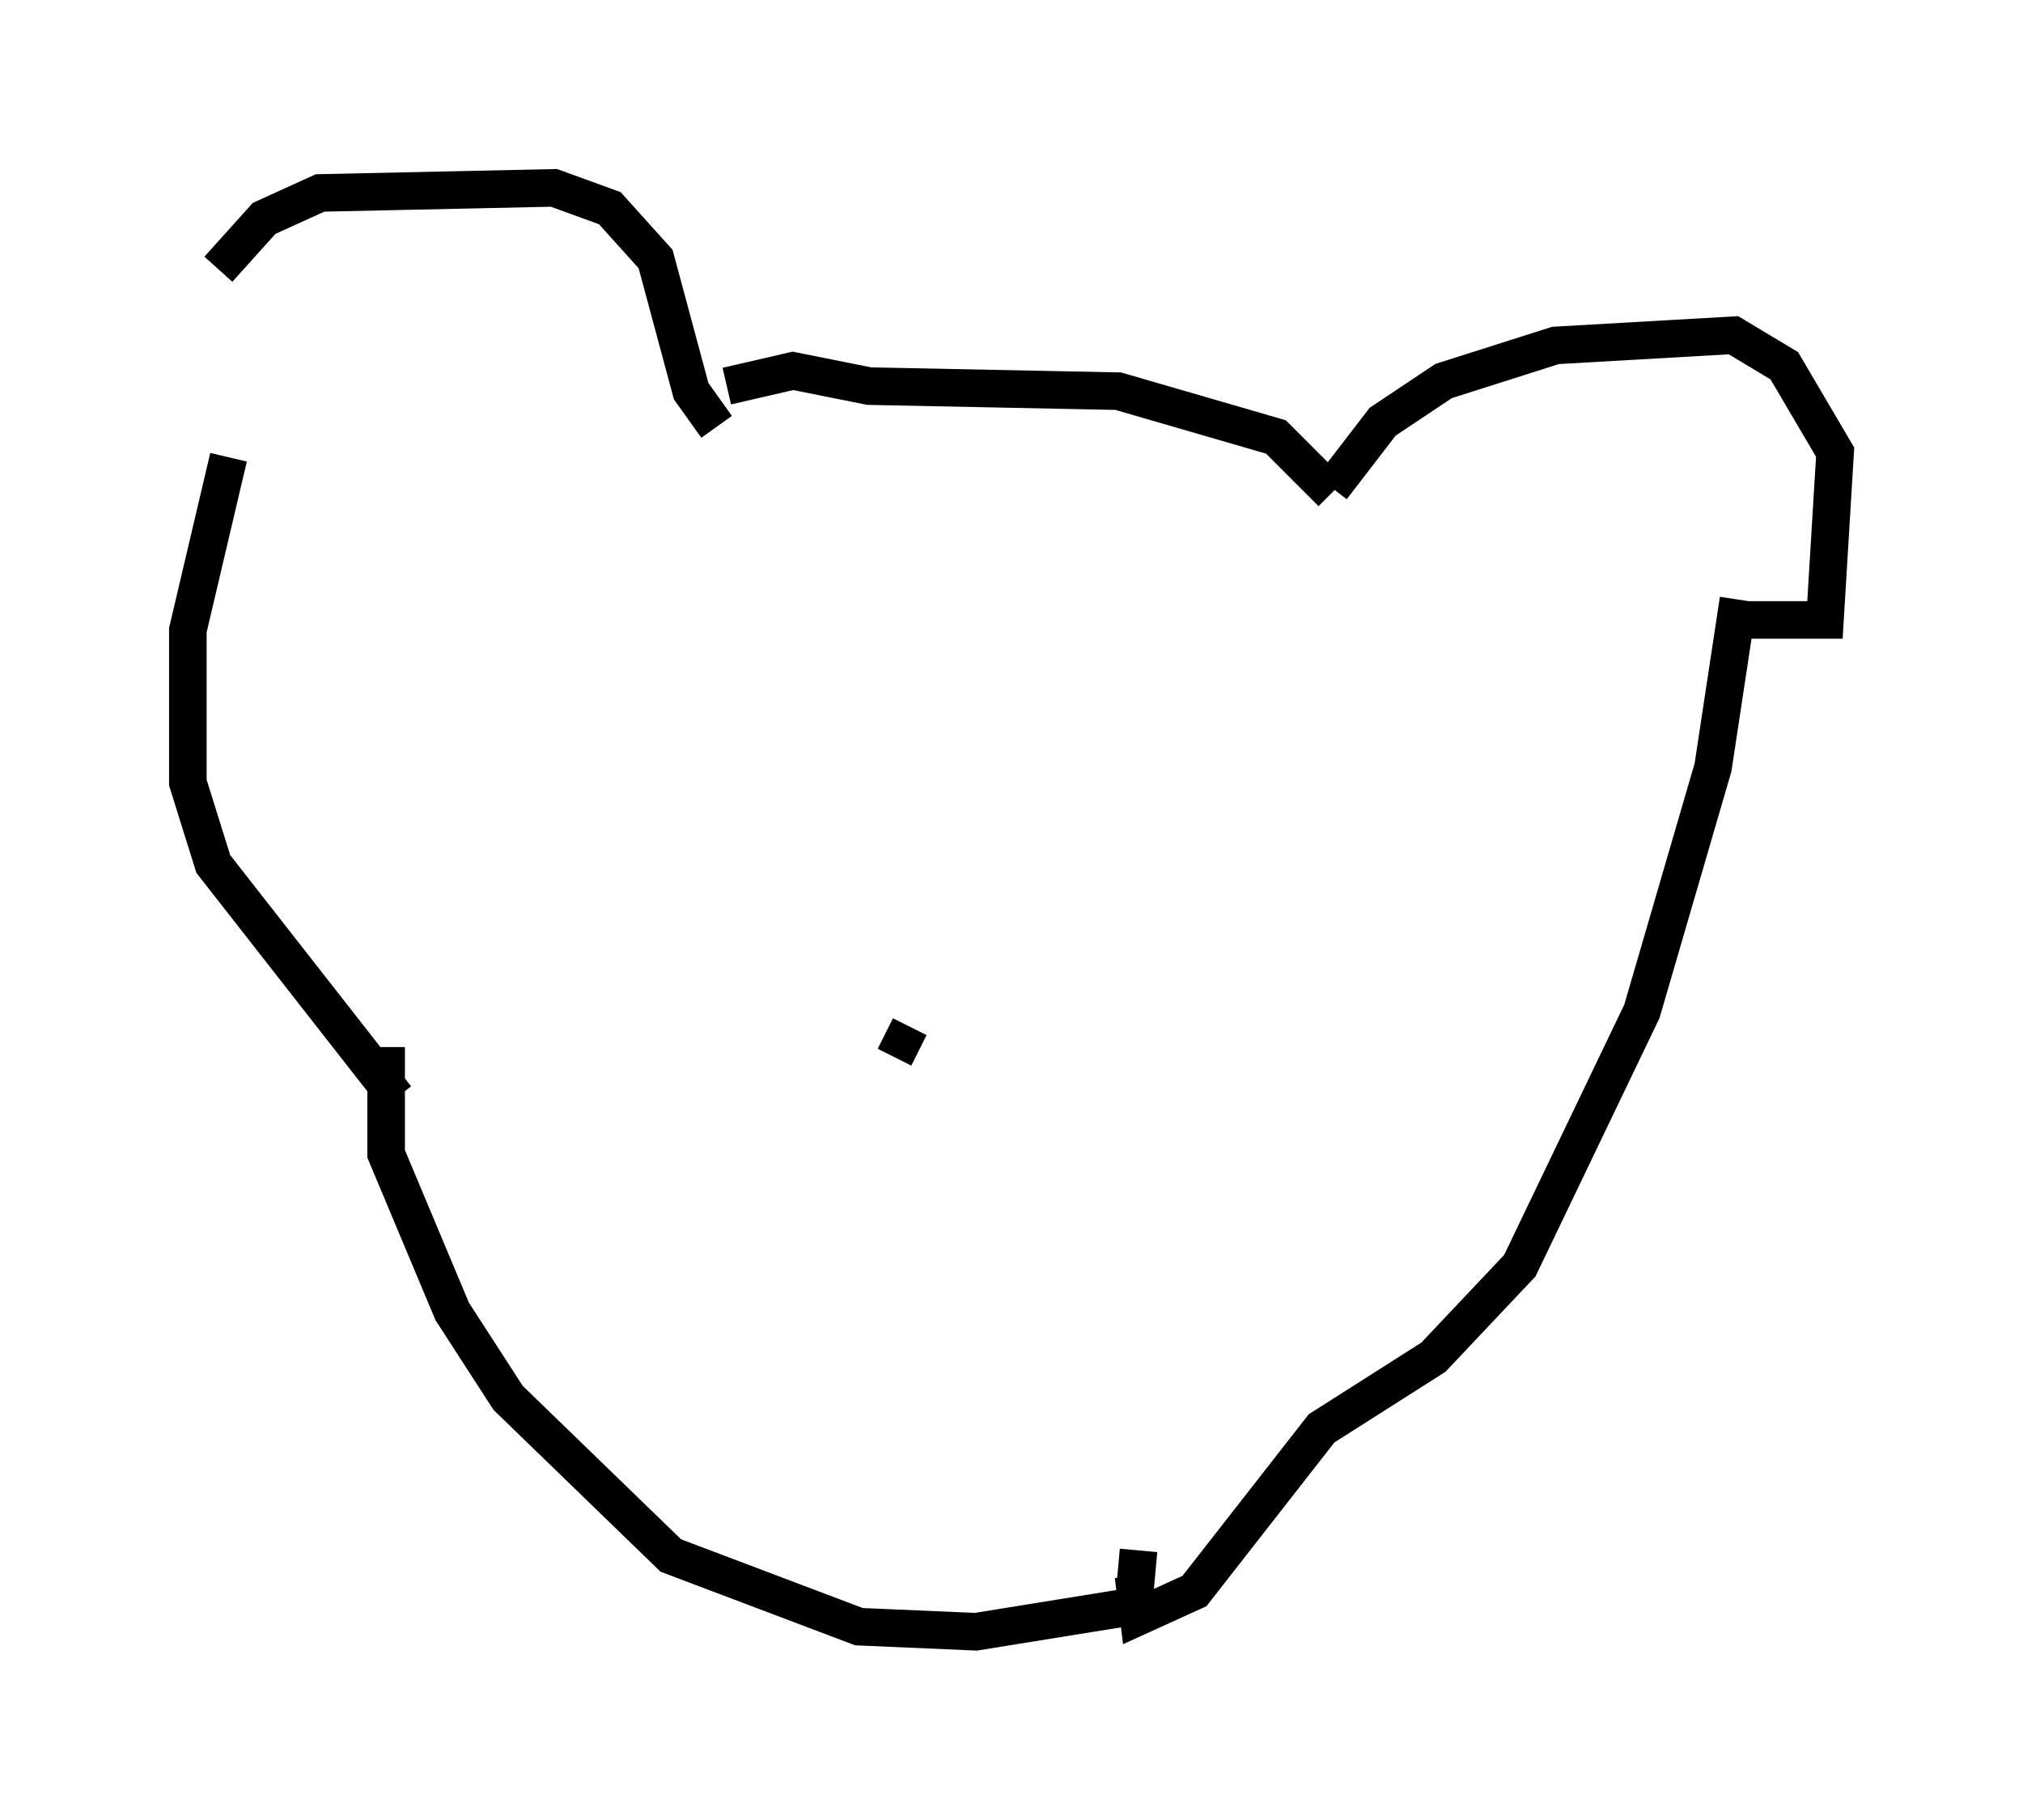 <?xml version="1.0" encoding="utf-8" ?>
<svg baseProfile="full" height="48.43" version="1.1" width="53.843" xmlns="http://www.w3.org/2000/svg" xmlns:ev="http://www.w3.org/2001/xml-events" xmlns:xlink="http://www.w3.org/1999/xlink"><defs /><rect fill="white" height="48.43" width="53.843" x="0" y="0" /><path d="M5.812, 12.984 m0.0, -5.819 l1.218, -1.353 1.488, -0.677 l6.225, -0.135 1.488, 0.541 l1.218, 1.353 0.947, 3.518 l0.677, 0.947 m0.271, -1.083 l1.759, -0.406 2.03, 0.406 l6.631, 0.135 4.195, 1.218 l1.488, 1.488 m0.0, -0.135 l1.353, -1.759 1.624, -1.083 l2.977, -0.947 4.736, -0.271 l1.353, 0.812 1.353, 2.3 l-0.271, 4.465 -2.165, 0.0 m-40.324, -4.33 l-1.083, 4.601 0.0, 4.059 l0.677, 2.165 4.871, 6.225 m-0.271, -1.353 l0.0, 2.842 1.759, 4.195 l1.488, 2.3 4.33, 4.195 l5.007, 1.894 3.112, 0.135 l4.195, -0.677 0.135, -1.488 m15.967, -25.304 l-0.677, 4.465 -1.894, 6.495 l-3.248, 6.766 -2.3, 2.436 l-2.977, 1.894 -3.383, 4.33 l-1.488, 0.677 -0.135, -1.083 m-6.36, -13.802 l0.406, -0.812 " fill="none" stroke="black" stroke-width="1" /></svg>